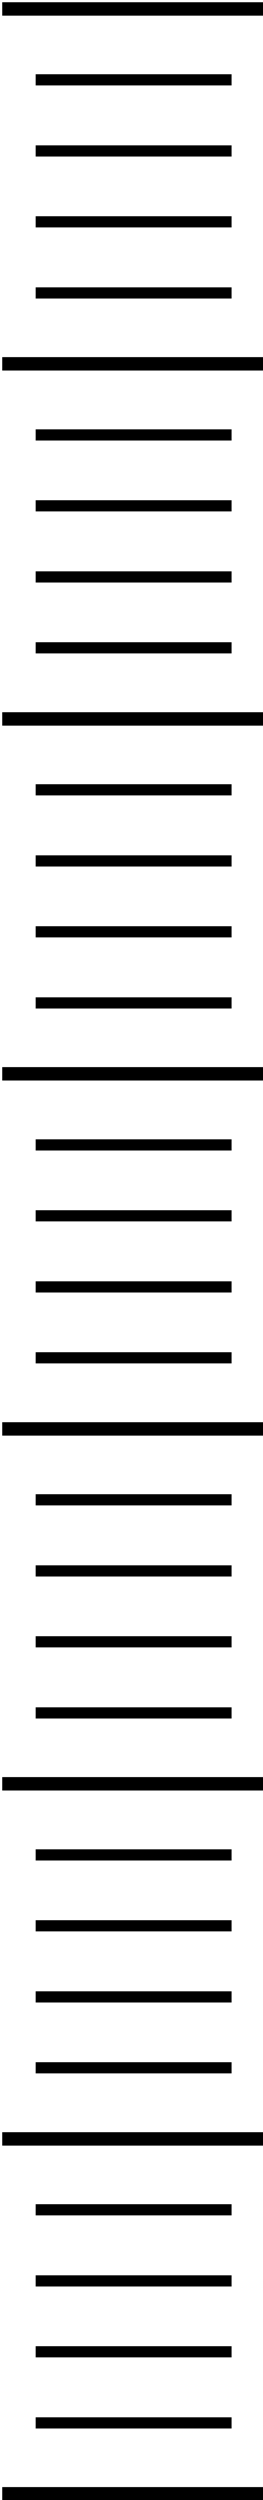 
<svg xmlns="http://www.w3.org/2000/svg" version="1.1" xmlns:xlink="http://www.w3.org/1999/xlink" preserveAspectRatio="none" x="0px" y="0px" width="59px" height="559px" viewBox="0 0 59 559">
<defs/>

<g id="Layer_2">
<g transform="matrix( 1, 0, 0, 1, 0,0) ">
<g>
<path stroke="#000000" stroke-width="3" stroke-linejoin="round" stroke-linecap="square" fill="none" d="
M 2 2
L 57.9 2
M 2 81.35
L 57.9 81.35
M 2 160.75
L 57.9 160.75
M 2 240.1
L 57.9 240.1
M 2 319.5
L 57.9 319.5
M 2 398.85
L 57.9 398.85
M 2 478.25
L 57.9 478.25
M 2 557.6
L 57.9 557.6"/>
</g>

<g>
<path stroke="#000000" stroke-width="2.5" stroke-linejoin="round" stroke-linecap="square" fill="none" d="
M 9.25 17.85
L 50.7 17.85
M 9.25 97.25
L 50.7 97.25
M 9.25 65.5
L 50.7 65.5
M 9.25 49.6
L 50.7 49.6
M 9.25 33.75
L 50.7 33.75
M 9.25 192.5
L 50.7 192.5
M 9.25 176.6
L 50.7 176.6
M 9.25 113.1
L 50.7 113.1
M 9.25 129
L 50.7 129
M 9.25 144.85
L 50.7 144.85
M 9.25 208.35
L 50.7 208.35
M 9.25 287.75
L 50.7 287.75
M 9.25 256
L 50.7 256
M 9.25 271.85
L 50.7 271.85
M 9.25 224.25
L 50.7 224.25
M 9.25 383
L 50.7 383
M 9.25 367.1
L 50.7 367.1
M 9.25 335.35
L 50.7 335.35
M 9.25 351.25
L 50.7 351.25
M 9.25 303.6
L 50.7 303.6
M 9.25 414.75
L 50.7 414.75
M 9.25 446.5
L 50.7 446.5
M 9.25 462.35
L 50.7 462.35
M 9.25 430.6
L 50.7 430.6
M 9.25 494.1
L 50.7 494.1
M 9.25 541.75
L 50.7 541.75
M 9.25 510
L 50.7 510
M 9.25 525.85
L 50.7 525.85"/>
</g>
</g>
</g>
</svg>
